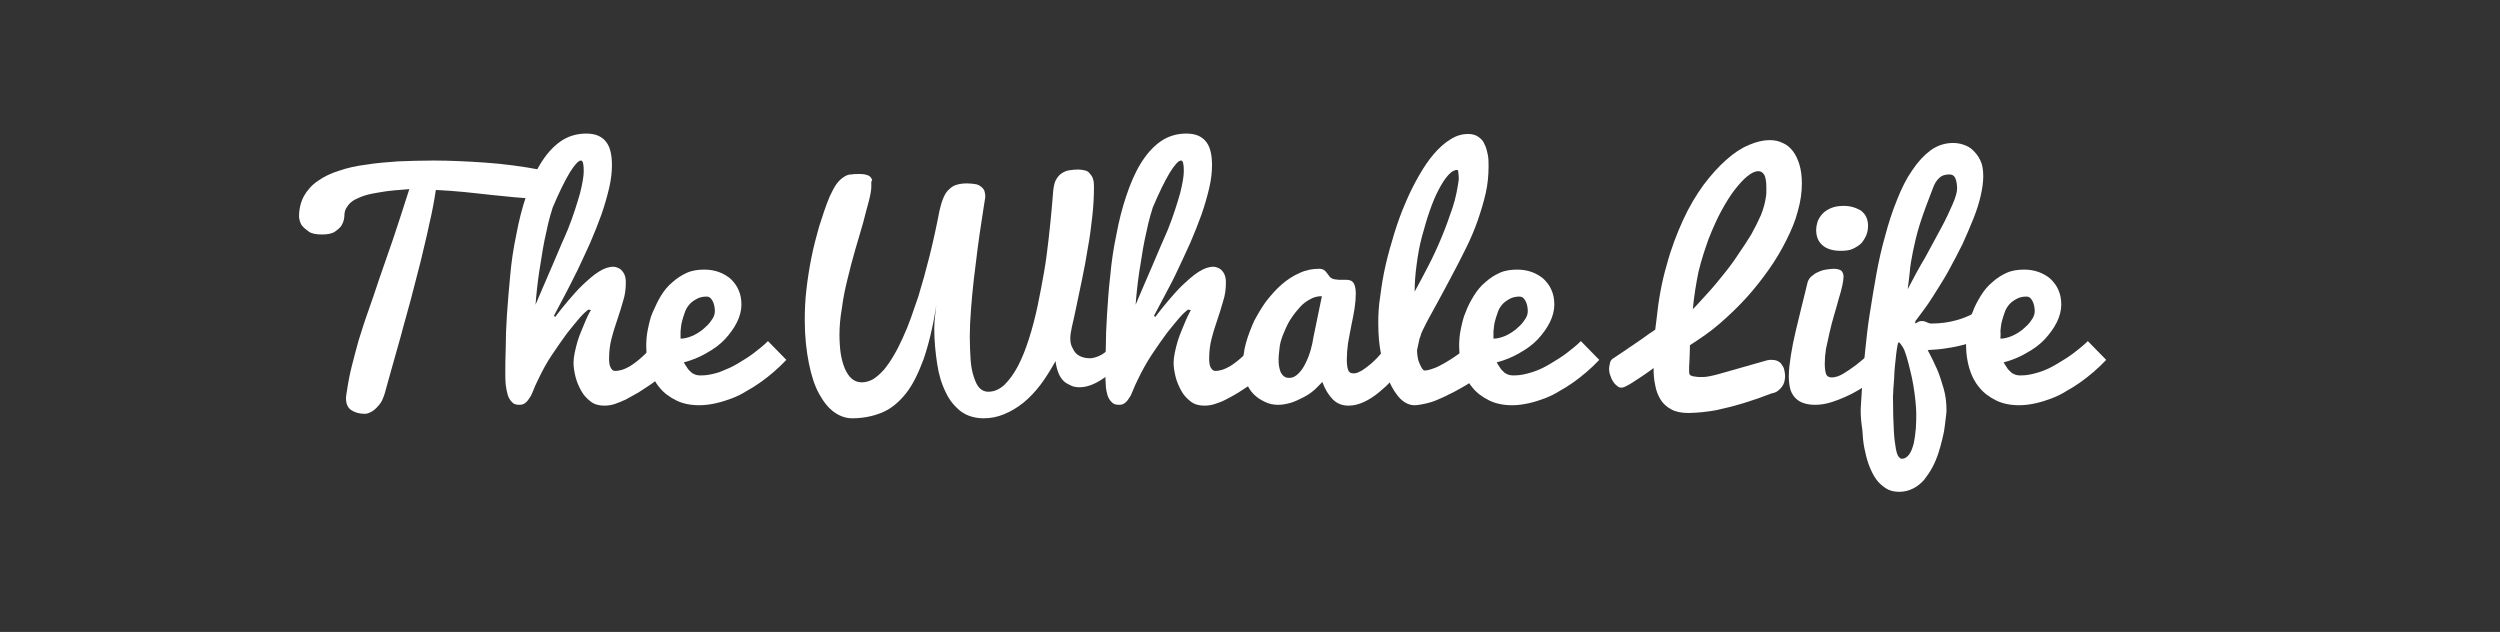 <?xml version="1.0" encoding="utf-8"?>
<!-- Generator: Adobe Illustrator 21.0.0, SVG Export Plug-In . SVG Version: 6.00 Build 0)  -->
<svg version="1.1" id="Layer_1" xmlns="http://www.w3.org/2000/svg" xmlns:xlink="http://www.w3.org/1999/xlink" x="0px" y="0px"
	 viewBox="0 0 612 154.7" style="enable-background:new 0 0 612 154.7;" xml:space="preserve">
<rect x="0" y="0" width="612" height="154.7" fill="#333333" stroke="none"/>
<style type="text/css">
	.st0{fill:#FFFFFF;}
</style>
<g>
	<path class="st0" d="M73.2,53.1c0-1.9,0.4-3.6,1.2-5.1c0.8-1.4,1.9-2.7,3.4-3.7c1.4-1,3.2-1.9,5.2-2.5c2-0.7,4.2-1.2,6.7-1.5
		c2.4-0.4,5-0.6,7.8-0.8c2.8-0.1,5.6-0.2,8.6-0.2c4,0,8.2,0.2,12.6,0.5c4.4,0.3,9,0.9,13.8,1.8c1.1,0.2,1.9,0.6,2.3,1.2
		c0.5,0.6,0.7,1.3,0.7,2c0,0.5-0.1,0.9-0.3,1.4c-0.2,0.4-0.5,0.8-0.8,1.2c-0.3,0.4-0.8,0.7-1.2,0.9c-0.5,0.2-0.9,0.3-1.5,0.3
		c-1.8,0-3.6-0.1-5.6-0.3c-1.9-0.2-3.9-0.4-6-0.6c-2.1-0.2-4.2-0.5-6.5-0.7c-2.2-0.2-4.5-0.4-6.9-0.5c-0.4,2.6-0.9,5.4-1.6,8.3
		c-0.6,3-1.4,6-2.1,9.1c-0.8,3.1-1.6,6.2-2.4,9.3c-0.8,3.1-1.7,6-2.4,8.8c-0.8,2.8-1.5,5.4-2.2,7.8c-0.7,2.4-1.2,4.4-1.7,6.1
		c-0.2,0.8-0.5,1.5-0.8,2.2c-0.4,0.7-0.8,1.2-1.3,1.7c-0.5,0.5-1,0.9-1.5,1.1c-0.5,0.3-1,0.4-1.4,0.4c-1.3,0-2.4-0.3-3.3-0.9
		s-1.3-1.6-1.3-3c0-0.4,0.1-0.9,0.2-1.5c0.3-2.1,0.7-4.2,1.2-6.2c0.5-2,1.1-4.2,1.7-6.4c0.7-2.2,1.4-4.5,2.3-7
		c0.9-2.5,1.8-5.2,2.8-8.2c1-3,2.2-6.2,3.4-9.8c1.2-3.6,2.5-7.6,3.9-12c-1.2,0.1-2.5,0.2-3.7,0.3c-1.3,0.1-2.5,0.3-3.7,0.5
		c-1.2,0.2-2.3,0.4-3.3,0.7c-1,0.3-1.9,0.7-2.7,1.1c-0.8,0.5-1.4,1-1.8,1.7c-0.5,0.6-0.7,1.4-0.7,2.3c0,0,0,0.3-0.1,0.8
		s-0.3,1-0.6,1.5c-0.3,0.5-0.9,1-1.6,1.5s-1.8,0.7-3.2,0.7s-2.5-0.2-3.2-0.7s-1.3-1-1.7-1.5C73.5,54.6,73.3,53.9,73.2,53.1z"/>
	<path class="st0" d="M135.9,77.6c0.9-1.2,2-2.6,3.2-4c1.2-1.4,2.4-2.8,3.7-4c1.3-1.2,2.5-2.3,3.8-3.1c1.3-0.8,2.4-1.2,3.6-1.2
		c0.3,0,0.6,0.1,0.9,0.2c0.3,0.1,0.7,0.3,1,0.6c0.3,0.3,0.6,0.7,0.8,1.2c0.2,0.5,0.3,1.1,0.3,1.9c0,1.6-0.2,3.1-0.7,4.6
		c-0.4,1.5-0.9,3-1.4,4.5c-0.5,1.5-1,3-1.4,4.6c-0.4,1.5-0.6,3.2-0.6,4.9c0,0.9,0.1,1.7,0.4,2.2c0.3,0.6,0.6,0.8,1.1,0.8
		c0.6,0,1.1-0.1,1.8-0.3c0.6-0.2,1.2-0.5,1.9-0.9c0.6-0.4,1.2-0.8,1.8-1.3c0.6-0.5,1.2-1,1.7-1.5c1.3-1.2,2.5-2.5,3.7-4l0.6,9.2
		c-0.4,0.3-0.9,0.7-1.6,1.2c-0.6,0.5-1.3,1-2.1,1.5c-0.8,0.5-1.6,1.1-2.5,1.6s-1.8,1-2.7,1.5c-0.9,0.4-1.8,0.8-2.7,1.1
		c-0.9,0.3-1.8,0.4-2.6,0.4c-1.3,0-2.4-0.3-3.3-1c-0.9-0.7-1.7-1.5-2.3-2.6c-0.6-1.1-1.1-2.2-1.4-3.4c-0.3-1.2-0.5-2.4-0.5-3.5
		c0-0.7,0.1-1.6,0.3-2.5c0.2-0.9,0.4-1.8,0.7-2.8c0.3-0.9,0.6-1.8,1-2.7c0.4-0.9,0.7-1.7,1-2.4c0.3-0.7,0.6-1.3,0.8-1.7
		c0.2-0.4,0.4-0.7,0.5-0.8l-0.7-0.1c-0.4,0.3-1.1,0.9-2,1.9c-0.9,1-2,2.4-3.2,3.9c-1.2,1.6-2.4,3.4-3.7,5.3s-2.4,4-3.4,6.1
		c-0.5,1-0.9,1.9-1.2,2.7c-0.3,0.8-0.6,1.4-1,1.9c-0.3,0.5-0.7,0.9-1,1.1c-0.4,0.3-0.8,0.4-1.4,0.4c-0.8,0-1.4-0.2-1.8-0.7
		c-0.4-0.4-0.8-1-1-1.7c-0.2-0.7-0.4-1.6-0.5-2.5s-0.1-1.9-0.1-2.8c0-1.5,0-3.6,0.1-6.1c0-2.5,0.1-5.3,0.3-8.3
		c0.2-3,0.5-6.3,0.8-9.6c0.3-3.4,0.8-6.7,1.5-10c0.6-3.3,1.4-6.4,2.4-9.4c1-3,2.1-5.6,3.5-7.9s3-4.1,4.8-5.4c1.8-1.3,4-2,6.4-2
		c1.2,0,2.3,0.2,3.1,0.6c0.8,0.4,1.4,0.9,1.9,1.6c0.5,0.7,0.8,1.5,1,2.4c0.2,0.9,0.3,2,0.3,3.1c0,1.7-0.2,3.6-0.7,5.7
		c-0.5,2.1-1.1,4.2-1.9,6.5c-0.8,2.2-1.7,4.5-2.7,6.8c-1,2.3-2.1,4.5-3.1,6.7c-1.1,2.2-2.1,4.2-3.1,6.1c-1,1.9-1.9,3.6-2.7,5.1
		L135.9,77.6z M139,56.2c1.4-3.5,2.3-6.5,3-8.9c0.6-2.4,0.9-4.2,0.9-5.4c0-1.8-0.2-2.6-0.7-2.6c-0.6,0-1.5,1-2.7,2.9
		c-1.2,2-2.6,4.8-4.2,8.6c-0.4,1.3-0.8,2.6-1.1,3.9c-0.3,1.4-0.6,2.7-0.9,4.1c-0.3,1.4-0.5,2.7-0.7,4c-0.2,1.3-0.4,2.5-0.6,3.7
		c-0.4,2.7-0.7,5.4-0.9,8.1c0.6-1.5,1.3-3,2-4.7c0.7-1.7,1.5-3.4,2.2-5.1c0.7-1.7,1.4-3.3,2-4.7S138.6,57.2,139,56.2z"/>
	<path class="st0" d="M171.2,99.2c-2.2,0-4.1-0.4-5.7-1.2c-1.6-0.8-3-1.8-4.1-3.2c-1.1-1.3-1.9-2.9-2.4-4.6
		c-0.5-1.7-0.8-3.6-0.8-5.5c0-1.3,0.1-2.7,0.4-4.1c0.3-1.4,0.6-2.9,1.2-4.2s1.2-2.7,2-4c0.8-1.3,1.7-2.4,2.8-3.3
		c1.1-1,2.2-1.7,3.5-2.3c1.3-0.6,2.8-0.8,4.3-0.8c1.3,0,2.5,0.2,3.6,0.6c1.1,0.4,2.1,1,2.9,1.7c0.8,0.8,1.5,1.7,1.9,2.7
		c0.5,1.1,0.7,2.3,0.7,3.6c0,1.4-0.4,2.9-1.1,4.3c-0.7,1.4-1.7,2.8-2.9,4.1c-1.2,1.3-2.7,2.4-4.5,3.4c-1.7,1-3.6,1.8-5.6,2.3
		c0.3,0.6,0.7,1.1,1,1.6c0.3,0.4,0.7,0.7,1,1c0.3,0.2,0.7,0.4,1.1,0.5c0.4,0.1,0.8,0.1,1.2,0.1c1.4,0,2.8-0.3,4.4-0.8
		c1.5-0.6,3-1.2,4.5-2.1s2.8-1.7,4.1-2.7c1.3-1,2.4-1.9,3.3-2.8l4.5,4.6c-2,2.1-4.2,4-6.5,5.6c-1,0.7-2.1,1.4-3.2,2
		c-1.1,0.7-2.3,1.3-3.6,1.8c-1.3,0.5-2.6,0.9-3.9,1.2C174,99,172.6,99.2,171.2,99.2z M166.6,82.9c0.8,0,1.7-0.2,2.7-0.6
		c1-0.4,1.9-1,2.7-1.6c0.8-0.7,1.6-1.4,2.1-2.2c0.6-0.8,0.9-1.5,0.9-2.3c0-1-0.2-1.9-0.6-2.6c-0.4-0.7-0.8-1-1.4-1
		c-1,0-1.8,0.2-2.5,0.6c-0.7,0.4-1.3,0.8-1.8,1.4c-0.5,0.6-0.9,1.3-1.1,2c-0.3,0.8-0.5,1.5-0.7,2.3c-0.2,0.8-0.2,1.5-0.3,2.2
		C166.6,81.7,166.6,82.4,166.6,82.9z"/>
	<path class="st0" d="M213.3,45.7c0,0.8-0.2,1.9-0.6,3.5c-0.4,1.5-0.9,3.3-1.4,5.3c-0.6,2-1.2,4.2-1.9,6.5c-0.7,2.4-1.3,4.7-1.9,7.2
		c-0.6,2.4-1.1,4.8-1.4,7.2c-0.4,2.3-0.6,4.5-0.6,6.5c0,1.6,0.1,3.2,0.3,4.6c0.2,1.4,0.6,2.7,1,3.7c0.5,1.1,1,1.9,1.7,2.5
		s1.5,0.9,2.5,0.9c0.9,0,1.9-0.3,2.8-0.8c0.9-0.6,1.7-1.3,2.6-2.3c0.8-1,1.6-2.1,2.4-3.5c0.8-1.3,1.5-2.8,2.2-4.3s1.4-3.2,2-4.9
		s1.2-3.5,1.8-5.2c1.9-6.2,3.7-13.2,5.2-21.1c0.3-1.3,0.6-2.3,1-3.2c0.4-0.9,0.8-1.5,1.4-2c0.5-0.5,1.1-0.9,1.9-1.1
		c0.7-0.2,1.5-0.3,2.4-0.3c0.9,0,1.6,0.1,2.2,0.2s1,0.4,1.4,0.7c0.3,0.3,0.6,0.6,0.7,1c0.1,0.4,0.2,0.8,0.2,1.3c0,0.2-0.1,0.8-0.3,2
		c-0.2,1.2-0.4,2.7-0.7,4.6c-0.3,1.9-0.6,4-0.9,6.3c-0.3,2.4-0.6,4.8-0.9,7.3c-0.3,2.5-0.5,4.9-0.7,7.4s-0.3,4.7-0.3,6.7
		c0,2.1,0.1,4,0.2,5.6c0.1,1.7,0.4,3.1,0.8,4.3c0.4,1.2,0.8,2.1,1.4,2.7c0.6,0.6,1.3,0.9,2.1,0.9c1.5,0,2.8-0.6,4-1.7
		c1.2-1.2,2.3-2.7,3.3-4.6c1-1.9,1.9-4.2,2.7-6.7c0.8-2.5,1.5-5.2,2.1-8c0.6-2.8,1.1-5.6,1.6-8.4c0.5-2.8,0.8-5.5,1.1-8
		c0.3-2.5,0.5-4.8,0.7-6.8c0.2-2,0.3-3.6,0.4-4.7c0.1-1.2,0.3-2.1,0.6-2.8c0.4-0.7,0.8-1.3,1.4-1.7c0.6-0.4,1.2-0.7,1.9-0.8
		s1.4-0.2,2.2-0.2c0.6,0,1.1,0.1,1.6,0.2c0.5,0.1,0.9,0.3,1.2,0.7c0.3,0.3,0.6,0.7,0.8,1.2c0.2,0.5,0.3,1.2,0.3,2
		c0,2.2-0.1,4.7-0.4,7.3c-0.3,2.6-0.6,5.2-1.1,7.8c-0.4,2.6-0.9,5.2-1.4,7.6c-0.5,2.5-1,4.7-1.4,6.7c-0.4,2-0.8,3.7-1.1,5
		c-0.3,1.4-0.4,2.2-0.4,2.6c0,0.9,0.1,1.7,0.4,2.3c0.3,0.6,0.6,1.2,1,1.6c0.4,0.4,0.9,0.7,1.5,0.9c0.6,0.2,1.2,0.3,1.9,0.3
		c0.7,0,1.4-0.2,2.1-0.5c0.7-0.3,1.4-0.7,2-1.3s1.2-1.2,1.8-2c0.5-0.8,1-1.6,1.4-2.6l0.6,7.2c-1.7,2-3.5,3.5-5.3,4.6
		c-1.8,1.1-3.5,1.7-5.1,1.7c-0.8,0-1.5-0.1-2.1-0.4s-1.3-0.6-1.8-1.1c-0.5-0.5-1-1.2-1.3-2c-0.3-0.8-0.6-1.8-0.7-2.9
		c-1.2,2.1-2.4,4.1-3.7,5.8c-1.3,1.7-2.7,3.2-4.2,4.4s-3,2.1-4.7,2.8s-3.3,1-5,1c-2.2,0-4.1-0.6-5.6-1.7c-1.5-1.2-2.8-2.7-3.7-4.7
		c-1-2-1.7-4.3-2.1-7c-0.4-2.7-0.7-5.5-0.7-8.6c0-1.1,0.1-2.1,0.2-3.1c0.1-1,0.2-1.8,0.3-2.6c-0.8,5.3-1.9,9.7-3.1,13.2
		c-1.3,3.5-2.7,6.4-4.4,8.5c-1.7,2.1-3.6,3.7-5.8,4.6c-2.2,0.9-4.6,1.4-7.3,1.4c-1.5,0-3-0.5-4.4-1.5s-2.6-2.5-3.7-4.5
		c-1.1-2-1.9-4.5-2.5-7.5c-0.6-3-1-6.5-1-10.5c0-2.4,0.1-5,0.4-7.5c0.3-2.6,0.7-5.2,1.2-7.7c0.5-2.6,1.2-5.2,1.9-7.7
		c0.8-2.5,1.6-5,2.6-7.4c0.6-1.3,1.2-2.4,1.7-3.1c0.6-0.8,1.2-1.3,1.8-1.7c0.6-0.4,1.2-0.6,1.8-0.6c0.6-0.1,1.2-0.1,1.9-0.1
		c0.5,0,1,0,1.4,0.1s0.8,0.2,1.1,0.4c0.3,0.2,0.5,0.5,0.7,0.9C213.2,44.5,213.3,45,213.3,45.7z"/>
	<path class="st0" d="M282.8,77.6c0.9-1.2,2-2.6,3.2-4s2.4-2.8,3.7-4c1.3-1.2,2.5-2.3,3.8-3.1c1.3-0.8,2.4-1.2,3.6-1.2
		c0.3,0,0.6,0.1,0.9,0.2s0.7,0.3,1,0.6c0.3,0.3,0.6,0.7,0.8,1.2c0.2,0.5,0.3,1.1,0.3,1.9c0,1.6-0.2,3.1-0.7,4.6
		c-0.4,1.5-0.9,3-1.4,4.5s-1,3-1.4,4.6c-0.4,1.5-0.6,3.2-0.6,4.9c0,0.9,0.1,1.7,0.4,2.2s0.6,0.8,1.1,0.8c0.6,0,1.1-0.1,1.8-0.3
		c0.6-0.2,1.2-0.5,1.9-0.9c0.6-0.4,1.2-0.8,1.8-1.3c0.6-0.5,1.2-1,1.7-1.5c1.3-1.2,2.5-2.5,3.7-4l0.6,9.2c-0.4,0.3-0.9,0.7-1.6,1.2
		c-0.6,0.5-1.3,1-2.1,1.5c-0.8,0.5-1.6,1.1-2.5,1.6c-0.9,0.6-1.8,1-2.7,1.5s-1.8,0.8-2.7,1.1c-0.9,0.3-1.8,0.4-2.6,0.4
		c-1.3,0-2.4-0.3-3.3-1c-0.9-0.7-1.7-1.5-2.3-2.6c-0.6-1.1-1.1-2.2-1.4-3.4c-0.3-1.2-0.5-2.4-0.5-3.5c0-0.7,0.1-1.6,0.3-2.5
		c0.2-0.9,0.4-1.8,0.7-2.8c0.3-0.9,0.6-1.8,1-2.7c0.4-0.9,0.7-1.7,1-2.4c0.3-0.7,0.6-1.3,0.8-1.7c0.2-0.4,0.4-0.7,0.4-0.8l-0.7-0.1
		c-0.4,0.3-1.1,0.9-2,1.9c-0.9,1-2,2.4-3.2,3.9c-1.2,1.6-2.4,3.4-3.7,5.3c-1.3,2-2.4,4-3.4,6.1c-0.5,1-0.9,1.9-1.2,2.7
		c-0.3,0.8-0.6,1.4-1,1.9c-0.3,0.5-0.7,0.9-1,1.1c-0.4,0.3-0.8,0.4-1.4,0.4c-0.8,0-1.4-0.2-1.8-0.7c-0.4-0.4-0.8-1-1-1.7
		c-0.2-0.7-0.4-1.6-0.4-2.5c-0.1-0.9-0.1-1.9-0.1-2.8c0-1.5,0-3.6,0.1-6.1c0-2.5,0.1-5.3,0.3-8.3c0.2-3,0.4-6.3,0.8-9.6
		c0.3-3.4,0.8-6.7,1.5-10c0.6-3.3,1.4-6.4,2.4-9.4c1-3,2.1-5.6,3.5-7.9s3-4.1,4.8-5.4c1.8-1.3,4-2,6.4-2c1.2,0,2.3,0.2,3.1,0.6
		c0.8,0.4,1.4,0.9,1.9,1.6c0.5,0.7,0.8,1.5,1,2.4c0.2,0.9,0.3,2,0.3,3.1c0,1.7-0.2,3.6-0.7,5.7c-0.5,2.1-1.1,4.2-1.9,6.5
		c-0.8,2.2-1.7,4.5-2.7,6.8c-1,2.3-2.1,4.5-3.1,6.7s-2.1,4.2-3.1,6.1c-1,1.9-1.9,3.6-2.7,5.1L282.8,77.6z M285.9,56.2
		c1.4-3.5,2.3-6.5,3-8.9c0.6-2.4,0.9-4.2,0.9-5.4c0-1.8-0.2-2.6-0.7-2.6c-0.6,0-1.5,1-2.7,2.9c-1.2,2-2.6,4.8-4.2,8.6
		c-0.4,1.3-0.8,2.6-1.1,3.9c-0.3,1.4-0.6,2.7-0.9,4.1c-0.3,1.4-0.5,2.7-0.7,4c-0.2,1.3-0.4,2.5-0.6,3.7c-0.4,2.7-0.7,5.4-0.9,8.1
		c0.6-1.5,1.3-3,2-4.7c0.7-1.7,1.5-3.4,2.2-5.1c0.7-1.7,1.4-3.3,2-4.7S285.5,57.2,285.9,56.2z"/>
	<path class="st0" d="M342.6,90.7c-0.5,0.7-1.2,1.6-2.1,2.6c-0.9,1-1.9,1.9-3,2.8s-2.3,1.7-3.6,2.3c-1.3,0.6-2.5,0.9-3.8,0.9
		c-1.5,0-2.8-0.5-3.8-1.5c-1-1-1.9-2.4-2.6-4.3c-0.6,0.6-1.2,1.3-2,2c-0.8,0.7-1.7,1.3-2.7,1.8c-1,0.5-2,1-3,1.3
		c-1,0.3-2.1,0.5-3.1,0.5c-1.1,0-2.2-0.2-3.2-0.7c-1.1-0.5-2-1.1-2.8-1.9c-0.8-0.8-1.5-1.9-1.9-3.1c-0.5-1.2-0.7-2.6-0.7-4.1
		c0-1.7,0.2-3.5,0.7-5.3c0.5-1.8,1.2-3.6,2-5.4c0.9-1.7,1.9-3.4,3-4.9c1.2-1.5,2.4-2.9,3.8-4.1c1.4-1.2,2.8-2.1,4.4-2.8
		c1.5-0.7,3.1-1,4.7-1c0.5,0,0.9,0.1,1.2,0.3c0.3,0.2,0.5,0.4,0.7,0.7c0.2,0.3,0.4,0.5,0.6,0.8c0.2,0.3,0.4,0.4,0.7,0.6
		c0.3,0.1,0.6,0.2,0.8,0.2s0.6,0.1,0.9,0.1c0.3,0,0.5,0,0.8,0c0.3,0,0.5,0,0.8,0c0.3,0,0.7,0,1,0.1c0.3,0.1,0.6,0.2,0.8,0.5
		c0.2,0.2,0.4,0.6,0.5,1c0.1,0.4,0.2,1,0.2,1.7c0,1.1-0.1,2.3-0.3,3.7c-0.2,1.4-0.5,2.7-0.8,4.2c-0.3,1.4-0.5,2.8-0.8,4.3
		c-0.2,1.4-0.3,2.8-0.3,4c0,1.1,0.1,1.9,0.3,2.5c0.2,0.6,0.6,0.9,1.3,0.9c0.5,0,1-0.1,1.5-0.4c0.5-0.2,1.1-0.6,1.6-1
		c0.5-0.4,1.1-0.8,1.6-1.3c0.5-0.5,1.1-1,1.5-1.5c1.1-1.2,2.3-2.7,3.4-4.2L342.6,90.7z M313,87.9c0,0.6,0,1.1,0.1,1.7
		c0.1,0.5,0.2,1,0.4,1.5c0.2,0.4,0.5,0.8,0.8,1c0.3,0.3,0.8,0.4,1.3,0.4c0.9,0,1.6-0.4,2.3-1.1c0.7-0.7,1.3-1.6,1.8-2.7
		c0.5-1,0.9-2.1,1.2-3.2c0.3-1.1,0.5-2,0.6-2.8l2.1-10.2c-0.9,0-1.9,0.2-2.8,0.7c-0.9,0.5-1.8,1.1-2.5,1.9s-1.5,1.7-2.2,2.8
		c-0.7,1-1.2,2.1-1.7,3.3c-0.5,1.1-0.9,2.3-1.1,3.4C313.2,85.8,313,86.9,313,87.9z"/>
	<path class="st0" d="M346.3,99.2c-1.2,0-2.4-0.5-3.5-1.6c-1.1-1.1-2-2.6-2.8-4.4c-0.8-1.8-1.4-4-1.9-6.4c-0.5-2.4-0.7-5-0.7-7.7
		c0-2.1,0.1-4.3,0.5-6.7c0.3-2.4,0.7-4.9,1.3-7.5c0.6-2.6,1.3-5.1,2.1-7.7c0.8-2.6,1.7-5.1,2.7-7.4c1-2.4,2.1-4.6,3.3-6.7
		c1.2-2.1,2.4-3.9,3.7-5.4c1.3-1.5,2.6-2.7,4.1-3.6c1.4-0.9,2.8-1.3,4.3-1.3c1,0,1.8,0.2,2.5,0.7s1.2,1,1.5,1.8
		c0.4,0.7,0.6,1.6,0.8,2.5s0.2,1.9,0.2,2.9c0,2.2-0.2,4.4-0.7,6.6s-1.2,4.5-2,6.8c-0.8,2.3-1.8,4.6-2.9,6.8s-2.3,4.6-3.5,6.8
		c-1.2,2.3-2.4,4.5-3.6,6.7s-2.4,4.3-3.4,6.4c-0.1,0.2-0.2,0.5-0.4,0.9c-0.1,0.4-0.2,0.8-0.4,1.2c-0.1,0.4-0.2,0.9-0.3,1.4
		c-0.1,0.5-0.2,1-0.3,1.4V86c0,0.6,0.1,1.2,0.2,1.7c0.1,0.6,0.3,1.1,0.5,1.5c0.2,0.5,0.4,0.8,0.6,1.1s0.4,0.4,0.6,0.4
		c0.4,0,0.9-0.1,1.5-0.3c0.6-0.2,1.2-0.4,1.8-0.7c0.6-0.3,1.3-0.7,2-1.1c0.7-0.4,1.3-0.8,1.9-1.2c1.5-1,3-2.1,4.6-3.4l2.8,7.3
		c-2.1,1.5-4.1,2.8-6.1,3.9c-0.9,0.5-1.8,1-2.7,1.4c-0.9,0.5-1.9,0.9-2.8,1.3c-0.9,0.4-1.9,0.7-2.8,0.9
		C347.9,99,347.1,99.2,346.3,99.2z M346.3,71.4c1-1.8,2.1-3.9,3.3-6.2c1.2-2.3,2.3-4.7,3.3-7.1c1-2.4,1.9-4.9,2.7-7.3
		c0.8-2.4,1.2-4.7,1.5-6.8c0-0.7,0-1.2-0.1-1.7c0-0.5-0.1-0.7-0.3-0.7c-0.7,0-1.4,0.4-2.2,1.3s-1.5,2-2.3,3.5
		c-0.8,1.5-1.5,3.2-2.2,5.2c-0.7,2-1.3,4.1-1.9,6.3c-0.6,2.2-1,4.5-1.3,6.8C346.5,66.9,346.3,69.2,346.3,71.4z"/>
	<path class="st0" d="M370.2,99.2c-2.2,0-4.1-0.4-5.7-1.2c-1.6-0.8-3-1.8-4.1-3.2c-1.1-1.3-1.9-2.9-2.4-4.6
		c-0.5-1.7-0.8-3.6-0.8-5.5c0-1.3,0.1-2.7,0.4-4.1s0.6-2.9,1.2-4.2c0.5-1.4,1.2-2.7,2-4c0.8-1.3,1.7-2.4,2.8-3.3
		c1.1-1,2.2-1.7,3.5-2.3s2.8-0.8,4.3-0.8c1.3,0,2.5,0.2,3.6,0.6c1.1,0.4,2.1,1,2.9,1.7c0.8,0.8,1.5,1.7,1.9,2.7
		c0.5,1.1,0.7,2.3,0.7,3.6c0,1.4-0.4,2.9-1.1,4.3c-0.7,1.4-1.7,2.8-2.9,4.1c-1.2,1.3-2.7,2.4-4.5,3.4c-1.7,1-3.6,1.8-5.6,2.3
		c0.3,0.6,0.7,1.1,1,1.6c0.3,0.4,0.7,0.7,1,1c0.3,0.2,0.7,0.4,1.1,0.5c0.4,0.1,0.8,0.1,1.2,0.1c1.4,0,2.8-0.3,4.4-0.8s3-1.2,4.5-2.1
		s2.8-1.7,4.1-2.7c1.3-1,2.4-1.9,3.3-2.8l4.5,4.6c-2,2.1-4.2,4-6.5,5.6c-1,0.7-2.1,1.4-3.2,2c-1.1,0.7-2.3,1.3-3.6,1.8
		c-1.3,0.5-2.6,0.9-3.9,1.2C372.9,99,371.6,99.2,370.2,99.2z M365.6,82.9c0.8,0,1.7-0.2,2.7-0.6c1-0.4,1.9-1,2.7-1.6
		c0.8-0.7,1.6-1.4,2.1-2.2c0.6-0.8,0.9-1.5,0.9-2.3c0-1-0.2-1.9-0.6-2.6c-0.4-0.7-0.8-1-1.4-1c-1,0-1.8,0.2-2.5,0.6
		c-0.7,0.4-1.3,0.8-1.8,1.4c-0.5,0.6-0.9,1.3-1.1,2c-0.3,0.8-0.5,1.5-0.7,2.3s-0.2,1.5-0.3,2.2C365.6,81.7,365.6,82.4,365.6,82.9z"
		/>
	<path class="st0" d="M394.8,87.8c0.3-0.2,0.8-0.5,1.5-1c0.7-0.5,1.6-1,2.5-1.7c1-0.6,2-1.4,3.1-2.1c1.1-0.8,2.2-1.6,3.3-2.3
		l0.3-2.4c0.5-4.9,1.3-9.3,2.5-13.4c1.1-4.1,2.5-7.7,4-11c1.5-3.3,3.2-6.1,5-8.6c1.8-2.4,3.7-4.5,5.5-6.1c1.9-1.7,3.7-2.9,5.6-3.7
		c1.8-0.8,3.6-1.2,5.1-1.2c1.2,0,2.2,0.2,3.2,0.7c1,0.4,1.8,1.1,2.5,2c0.7,0.9,1.2,2,1.6,3.3s0.6,2.9,0.6,4.6c0,2.1-0.3,4.4-1,6.8
		c-0.6,2.4-1.6,4.7-2.8,7.1c-1.2,2.4-2.6,4.8-4.3,7.2c-1.7,2.4-3.5,4.7-5.5,6.9c-2,2.2-4.2,4.3-6.5,6.3c-2.3,2-4.8,3.7-7.3,5.3
		c0,1.4-0.1,2.5-0.1,3.3c0,0.8-0.1,1.4-0.1,1.9c0,0.4,0,0.7,0,0.9s0,0.3,0,0.4c0,0.2,0,0.4,0.1,0.6s0.2,0.3,0.5,0.4
		c0.2,0.1,0.6,0.2,1,0.2c0.4,0.1,1,0.1,1.7,0.1c1,0,2.4-0.3,4.2-0.8l11.6-3.3c0.2,0,0.4-0.1,0.6-0.1c0.2,0,0.4,0,0.5,0
		c0.6,0,1.1,0.1,1.5,0.3c0.4,0.2,0.8,0.5,1,0.9c0.3,0.4,0.5,0.8,0.6,1.3c0.1,0.5,0.2,1,0.2,1.5c0,0.5-0.1,0.9-0.2,1.4
		c-0.1,0.4-0.3,0.8-0.6,1.2c-0.3,0.4-0.6,0.7-1,1s-0.9,0.5-1.5,0.6c-2.3,0.9-4.6,1.7-6.9,2.4c-1,0.3-2.1,0.6-3.2,0.9
		s-2.3,0.5-3.4,0.8c-1.2,0.2-2.3,0.4-3.5,0.5c-1.2,0.1-2.3,0.2-3.4,0.2c-1.7,0-3.1-0.3-4.2-0.9c-1.1-0.6-2-1.4-2.6-2.4
		c-0.6-1-1.1-2.2-1.3-3.5c-0.3-1.3-0.4-2.7-0.4-4.2c-2,1.5-3.7,2.6-5.1,3.5s-2.3,1.3-2.7,1.3c-0.4,0-0.8-0.1-1.1-0.4
		c-0.4-0.3-0.7-0.6-1-1.1c-0.3-0.4-0.5-0.9-0.7-1.5c-0.2-0.5-0.3-1.1-0.3-1.6c0-0.4,0.1-0.9,0.2-1.3
		C394.2,88.4,394.4,88.1,394.8,87.8z M414.4,75.7c1.2-1.2,2.4-2.6,3.7-4c1.3-1.4,2.6-3,3.8-4.5c1.3-1.6,2.5-3.2,3.6-4.9
		c1.2-1.7,2.2-3.3,3.2-4.9c0.9-1.6,1.7-3.2,2.4-4.8c0.6-1.5,1-3,1.2-4.4c0.1-0.5,0.1-0.9,0.1-1.3c0-0.4,0-0.8,0-1.2
		c0-1.3-0.2-2.3-0.5-2.9c-0.4-0.6-0.8-0.9-1.5-0.9c-0.7,0-1.6,0.4-2.6,1.2c-1,0.8-2,1.9-3.1,3.3s-2.2,3.2-3.3,5.2
		c-1.1,2-2.1,4.3-3.1,6.8c-0.9,2.5-1.8,5.2-2.5,8.1C415.2,69.4,414.7,72.5,414.4,75.7z"/>
	<path class="st0" d="M460,91.8c-0.8,0.8-1.9,1.6-3.1,2.4c-1.2,0.9-2.6,1.7-4,2.4c-1.4,0.7-2.9,1.3-4.4,1.8
		c-1.5,0.5-2.9,0.7-4.2,0.7c-1.2,0-2.2-0.2-3-0.5c-0.8-0.3-1.5-0.8-2-1.4s-0.9-1.3-1.1-2.2c-0.2-0.9-0.3-1.8-0.3-2.9
		c0-1.5,0.2-3.1,0.5-5.1c0.3-1.9,0.7-3.9,1.2-6c0.5-2.1,1-4.1,1.5-6.2c0.5-2.1,1-3.9,1.4-5.7c0.2-0.6,0.5-1.1,1-1.5
		c0.5-0.4,1-0.8,1.6-1c0.6-0.3,1.2-0.5,1.9-0.6c0.7-0.1,1.3-0.2,1.8-0.2c1,0,1.6,0.2,2,0.5c0.3,0.4,0.5,0.8,0.5,1.4
		c0,0.5-0.1,1.2-0.3,2.2c-0.2,1-0.5,2-0.9,3.3c-0.3,1.2-0.7,2.5-1.1,3.9c-0.4,1.4-0.8,2.8-1.1,4.2c-0.3,1.4-0.6,2.8-0.9,4.1
		c-0.2,1.3-0.3,2.5-0.3,3.6c0,1,0.1,1.9,0.3,2.5c0.2,0.6,0.7,0.9,1.4,0.9c0.8,0,1.8-0.3,2.8-0.9c1-0.6,2-1.3,3.1-2.1
		c1-0.8,2.1-1.7,3-2.5s1.9-1.6,2.6-2.3V91.8z M444.6,56.2c0-0.5,0.1-1.1,0.3-1.8c0.2-0.7,0.6-1.3,1.1-1.9c0.5-0.6,1.2-1.1,2.1-1.5
		c0.9-0.4,1.9-0.6,3.2-0.6c0.8,0,1.6,0.1,2.3,0.3c0.7,0.2,1.3,0.5,1.9,0.8c0.5,0.4,1,0.9,1.3,1.5s0.5,1.4,0.5,2.2
		c0,0.8-0.1,1.5-0.4,2.3c-0.3,0.7-0.7,1.4-1.2,2c-0.6,0.6-1.3,1-2.1,1.4c-0.8,0.4-1.9,0.5-3,0.5c-2,0-3.5-0.5-4.5-1.4
		C445,59,444.6,57.8,444.6,56.2z"/>
	<path class="st0" d="M455.5,100.5c0-0.1,0-0.8,0.1-2.1c0.1-1.3,0.2-3,0.3-5.2c0.2-2.1,0.4-4.6,0.7-7.4s0.6-5.8,1.1-8.9
		c0.5-3.1,1-6.3,1.6-9.6c0.6-3.3,1.3-6.5,2.2-9.6c0.8-3.1,1.8-6.1,2.9-8.8c1.1-2.8,2.3-5.2,3.7-7.2c1.4-2.1,2.9-3.7,4.5-4.9
		c1.7-1.2,3.5-1.8,5.5-1.8c0.8,0,1.6,0.1,2.5,0.4c0.9,0.3,1.7,0.7,2.4,1.4s1.3,1.4,1.8,2.5c0.5,1,0.7,2.3,0.7,3.8
		c0,1.4-0.2,2.9-0.6,4.7c-0.4,1.8-1,3.7-1.8,5.7c-0.8,2-1.7,4.1-2.7,6.3c-1.1,2.2-2.2,4.3-3.4,6.5s-2.6,4.3-3.9,6.4s-2.8,4-4.2,5.9
		l-0.1,0.6c0.5-0.2,0.8-0.4,1-0.5c0.2-0.1,0.5-0.1,0.7-0.1c0.3,0,0.5,0,0.7,0.1s0.4,0.1,0.5,0.2c0.1,0.1,0.3,0.1,0.5,0.2
		c0.2,0.1,0.4,0.1,0.6,0.1c2.3,0,4.3-0.3,6.1-0.8c1.8-0.5,3.2-1.1,4.4-1.8c1.4-0.8,2.6-1.7,3.7-2.7l-0.8,8.4
		c-1.5,0.8-3.1,1.5-4.8,1.9c-1.7,0.5-3.2,0.8-4.6,1c-1.6,0.3-3.3,0.4-4.9,0.5c0.8,1.5,1.6,3.1,2.3,4.7c0.6,1.4,1.1,3,1.6,4.7
		c0.5,1.7,0.7,3.5,0.7,5.3c0,0.2,0,0.6-0.1,1.3c-0.1,0.7-0.2,1.5-0.3,2.5c-0.1,1-0.3,2-0.6,3.2c-0.3,1.2-0.6,2.4-1,3.6
		c-0.4,1.2-0.9,2.4-1.5,3.5c-0.6,1.1-1.3,2.1-2,3c-0.8,0.9-1.7,1.6-2.7,2.1c-1,0.5-2.1,0.8-3.4,0.8c-1.3,0-2.4-0.3-3.3-0.9
		c-0.9-0.6-1.8-1.4-2.4-2.3c-0.7-1-1.2-2.1-1.7-3.4s-0.8-2.7-1.1-4.1c-0.3-1.5-0.4-2.9-0.5-4.5C455.6,103.3,455.5,101.9,455.5,100.5
		z M464.8,83.8c-0.1,0-0.2,0.3-0.3,0.8c-0.1,0.5-0.2,1.2-0.3,2c-0.1,0.8-0.2,1.7-0.3,2.8c-0.1,1-0.2,2-0.2,3c-0.1,1-0.1,1.9-0.2,2.7
		c0,0.8-0.1,1.5-0.1,2c0,3.4,0.1,6.1,0.2,8.1c0.1,2,0.3,3.5,0.5,4.6c0.2,1,0.4,1.7,0.7,2c0.2,0.3,0.5,0.5,0.7,0.5
		c0.8,0,1.4-0.4,1.9-1.1c0.5-0.7,0.8-1.6,1.1-2.7c0.2-1.1,0.4-2.3,0.5-3.6c0.1-1.3,0.1-2.6,0.1-3.8c0-0.8-0.1-1.8-0.2-3
		c-0.1-1.2-0.3-2.4-0.5-3.7s-0.5-2.6-0.8-3.8c-0.3-1.3-0.6-2.4-0.9-3.4c-0.3-1-0.6-1.8-1-2.4C465.3,84.2,465,83.8,464.8,83.8z
		 M473.2,46c-1.3,3.3-2.4,6.3-3.2,8.8c-0.8,2.5-1.3,4.8-1.7,6.7c-0.4,2-0.7,3.7-0.8,5.2c-0.2,1.5-0.3,2.9-0.5,4.1
		c1.4-2.7,2.8-5.3,4.3-7.8c1.4-2.6,2.7-5,3.9-7.2c1.2-2.2,2.1-4.2,2.8-5.8s1.1-3,1.1-3.8c0-1.2-0.2-2.1-0.5-2.7
		c-0.3-0.6-0.8-0.8-1.4-0.8c-1.1,0-1.9,0.3-2.4,0.8C474.1,44.1,473.6,44.9,473.2,46z"/>
	<path class="st0" d="M494.3,99.2c-2.2,0-4.1-0.4-5.7-1.2c-1.6-0.8-3-1.8-4.1-3.2c-1.1-1.3-1.9-2.9-2.4-4.6
		c-0.5-1.7-0.8-3.6-0.8-5.5c0-1.3,0.1-2.7,0.4-4.1s0.6-2.9,1.2-4.2c0.5-1.4,1.2-2.7,2-4c0.8-1.3,1.7-2.4,2.8-3.3
		c1.1-1,2.2-1.7,3.5-2.3s2.8-0.8,4.3-0.8c1.3,0,2.5,0.2,3.6,0.6c1.1,0.4,2.1,1,2.9,1.7c0.8,0.8,1.5,1.7,1.9,2.7
		c0.5,1.1,0.7,2.3,0.7,3.6c0,1.4-0.4,2.9-1.1,4.3c-0.7,1.4-1.7,2.8-2.9,4.1c-1.2,1.3-2.7,2.4-4.5,3.4c-1.7,1-3.6,1.8-5.6,2.3
		c0.3,0.6,0.7,1.1,1,1.6c0.3,0.4,0.7,0.7,1,1c0.3,0.2,0.7,0.4,1.1,0.5c0.4,0.1,0.8,0.1,1.2,0.1c1.4,0,2.8-0.3,4.4-0.8s3-1.2,4.5-2.1
		s2.8-1.7,4.1-2.7c1.3-1,2.4-1.9,3.3-2.8l4.5,4.6c-2,2.1-4.2,4-6.5,5.6c-1,0.7-2.1,1.4-3.2,2c-1.1,0.7-2.3,1.3-3.6,1.8
		c-1.3,0.5-2.6,0.9-3.9,1.2C497.1,99,495.7,99.2,494.3,99.2z M489.7,82.9c0.8,0,1.7-0.2,2.7-0.6c1-0.4,1.9-1,2.7-1.6
		c0.8-0.7,1.6-1.4,2.1-2.2c0.6-0.8,0.9-1.5,0.9-2.3c0-1-0.2-1.9-0.6-2.6c-0.4-0.7-0.8-1-1.4-1c-1,0-1.8,0.2-2.5,0.6
		c-0.7,0.4-1.3,0.8-1.8,1.4c-0.5,0.6-0.9,1.3-1.1,2c-0.3,0.8-0.5,1.5-0.7,2.3s-0.2,1.5-0.3,2.2C489.8,81.7,489.7,82.4,489.7,82.9z"
		/>
</g>
</svg>
